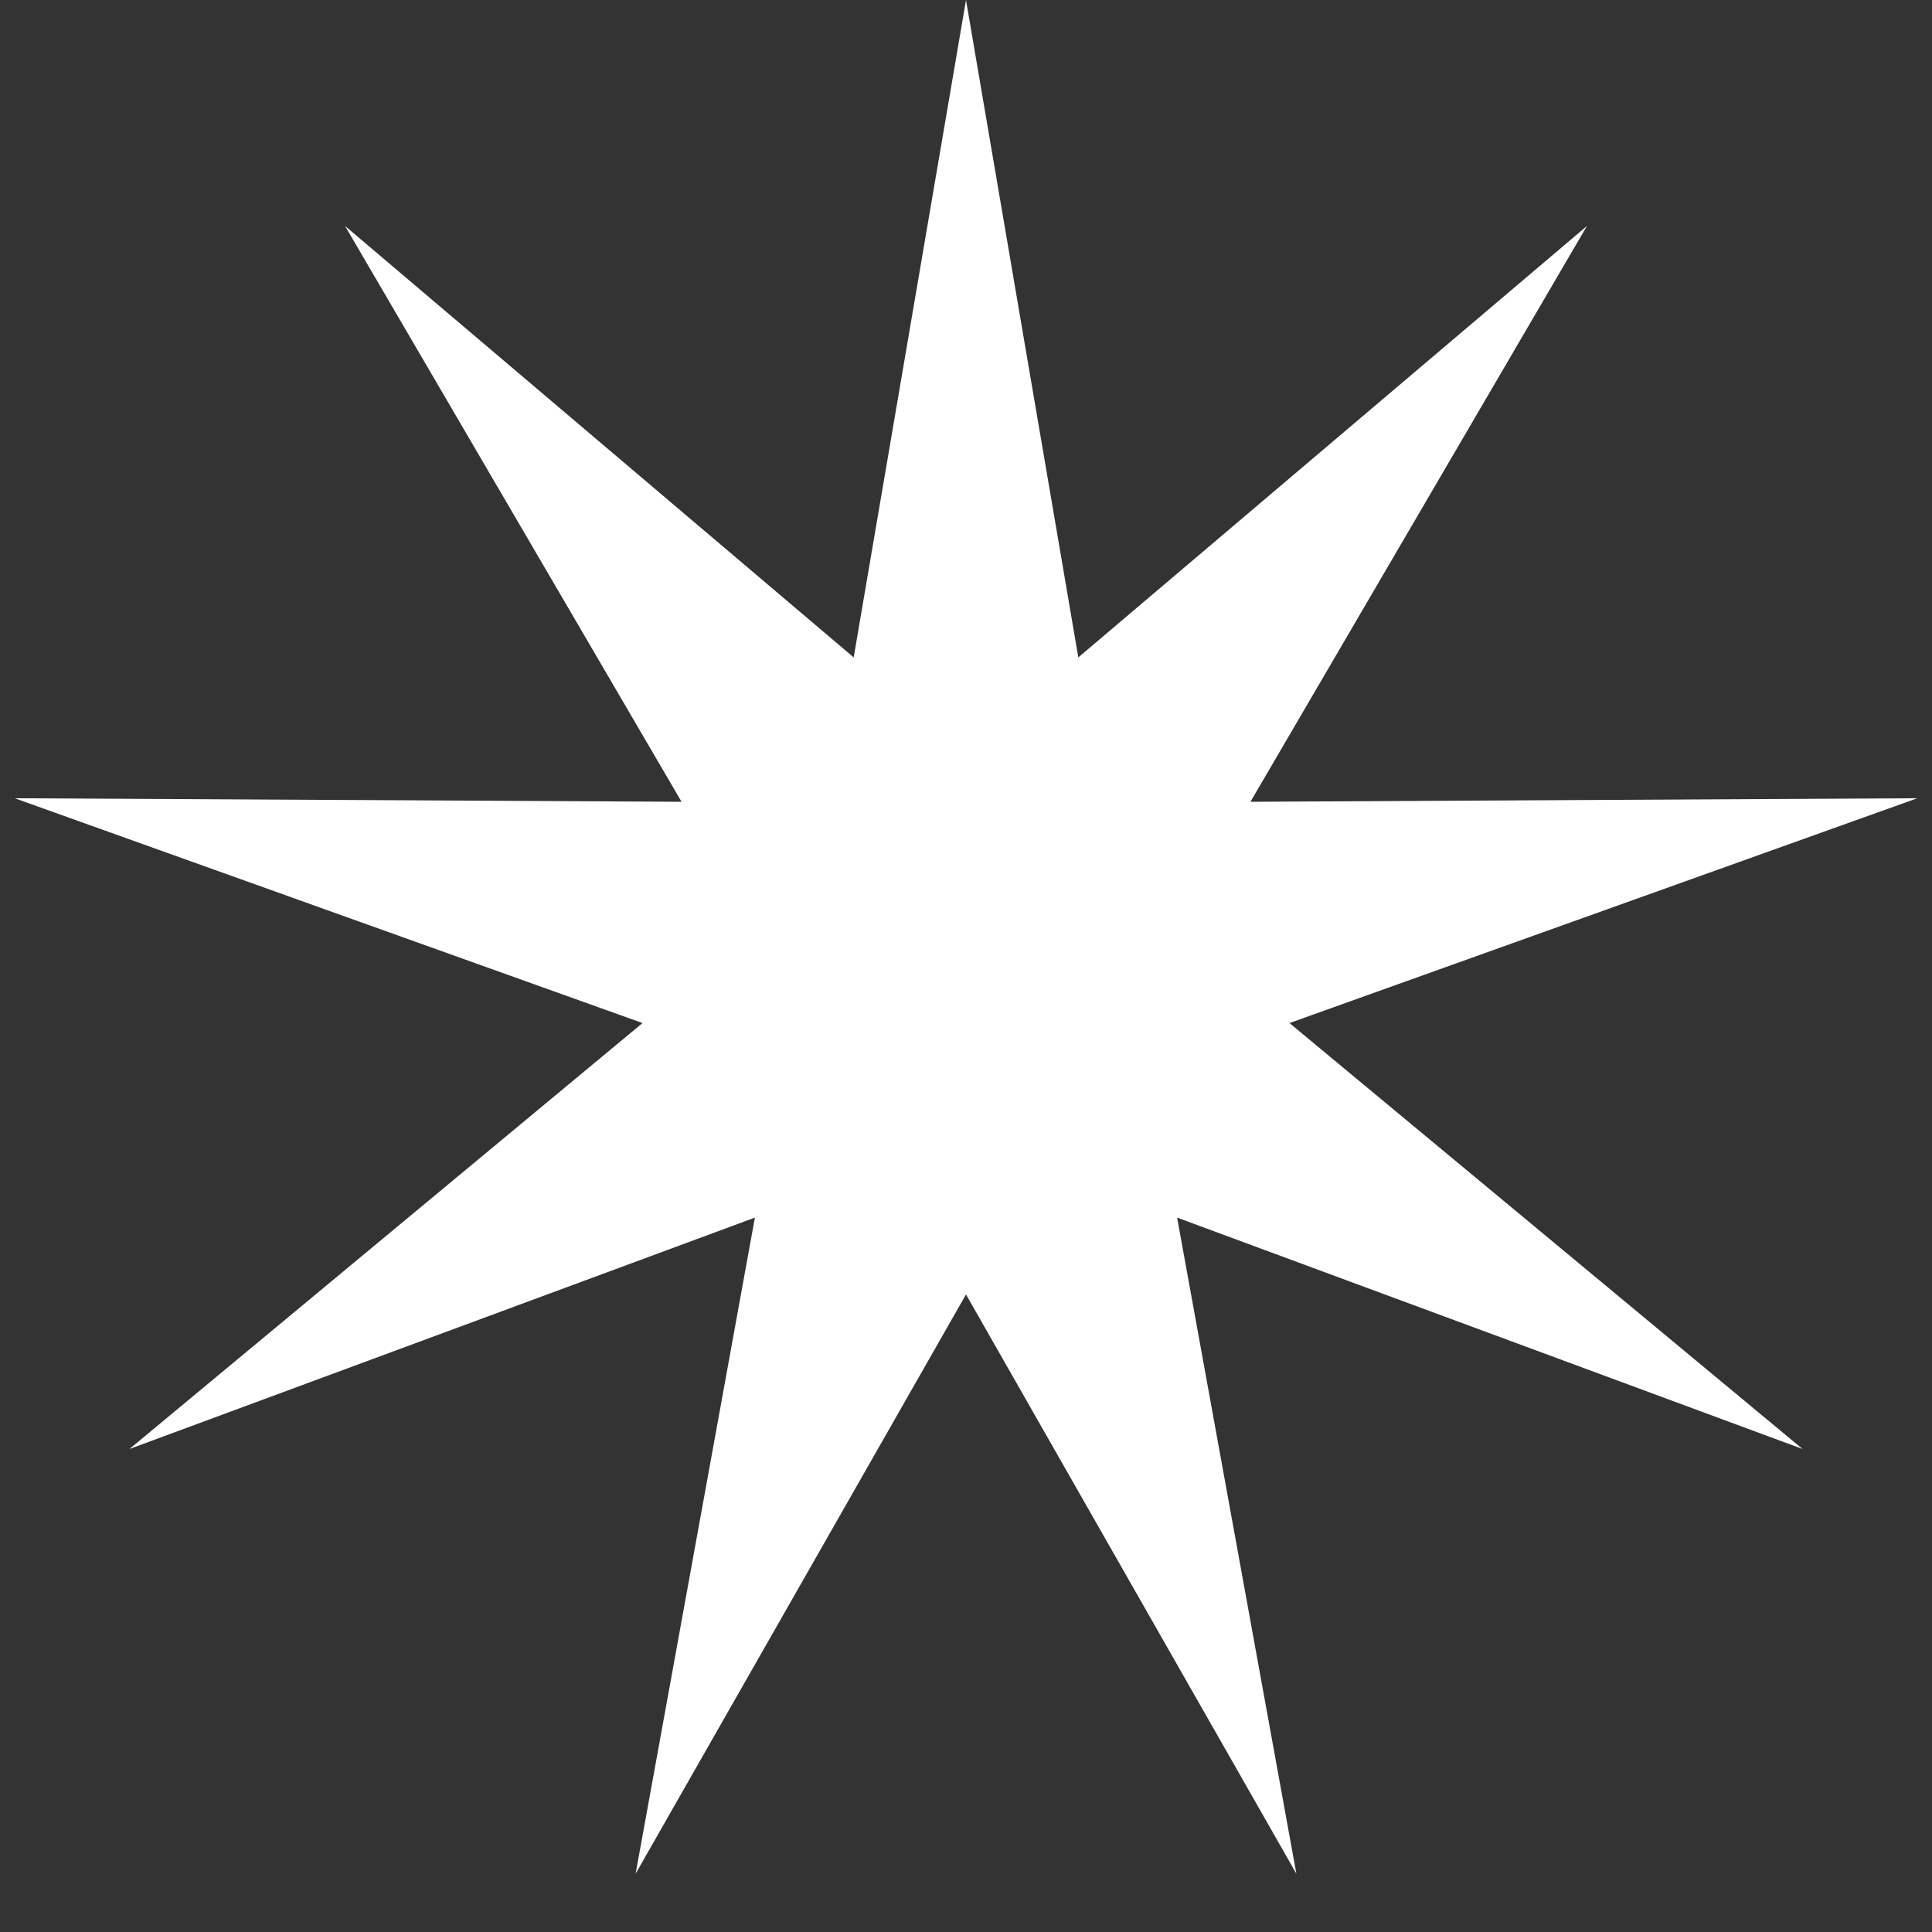 <svg width="30" height="30" viewBox="0 0 30 30" fill="none" xmlns="http://www.w3.org/2000/svg">
<rect x="0" y="0" width="30" height="30" fill="#333333" stroke="none"/>
<path d="M15 0L16.744 10.208L24.642 3.509L19.417 12.45L29.772 12.395L20.023 15.886L27.99 22.5L18.278 18.907L20.13 29.095L15 20.1L9.87 29.095L11.722 18.907L2.01 22.5L9.977 15.886L0.228 12.395L10.583 12.45L5.358 3.509L13.256 10.208L15 0Z" fill="white"/>
</svg>
